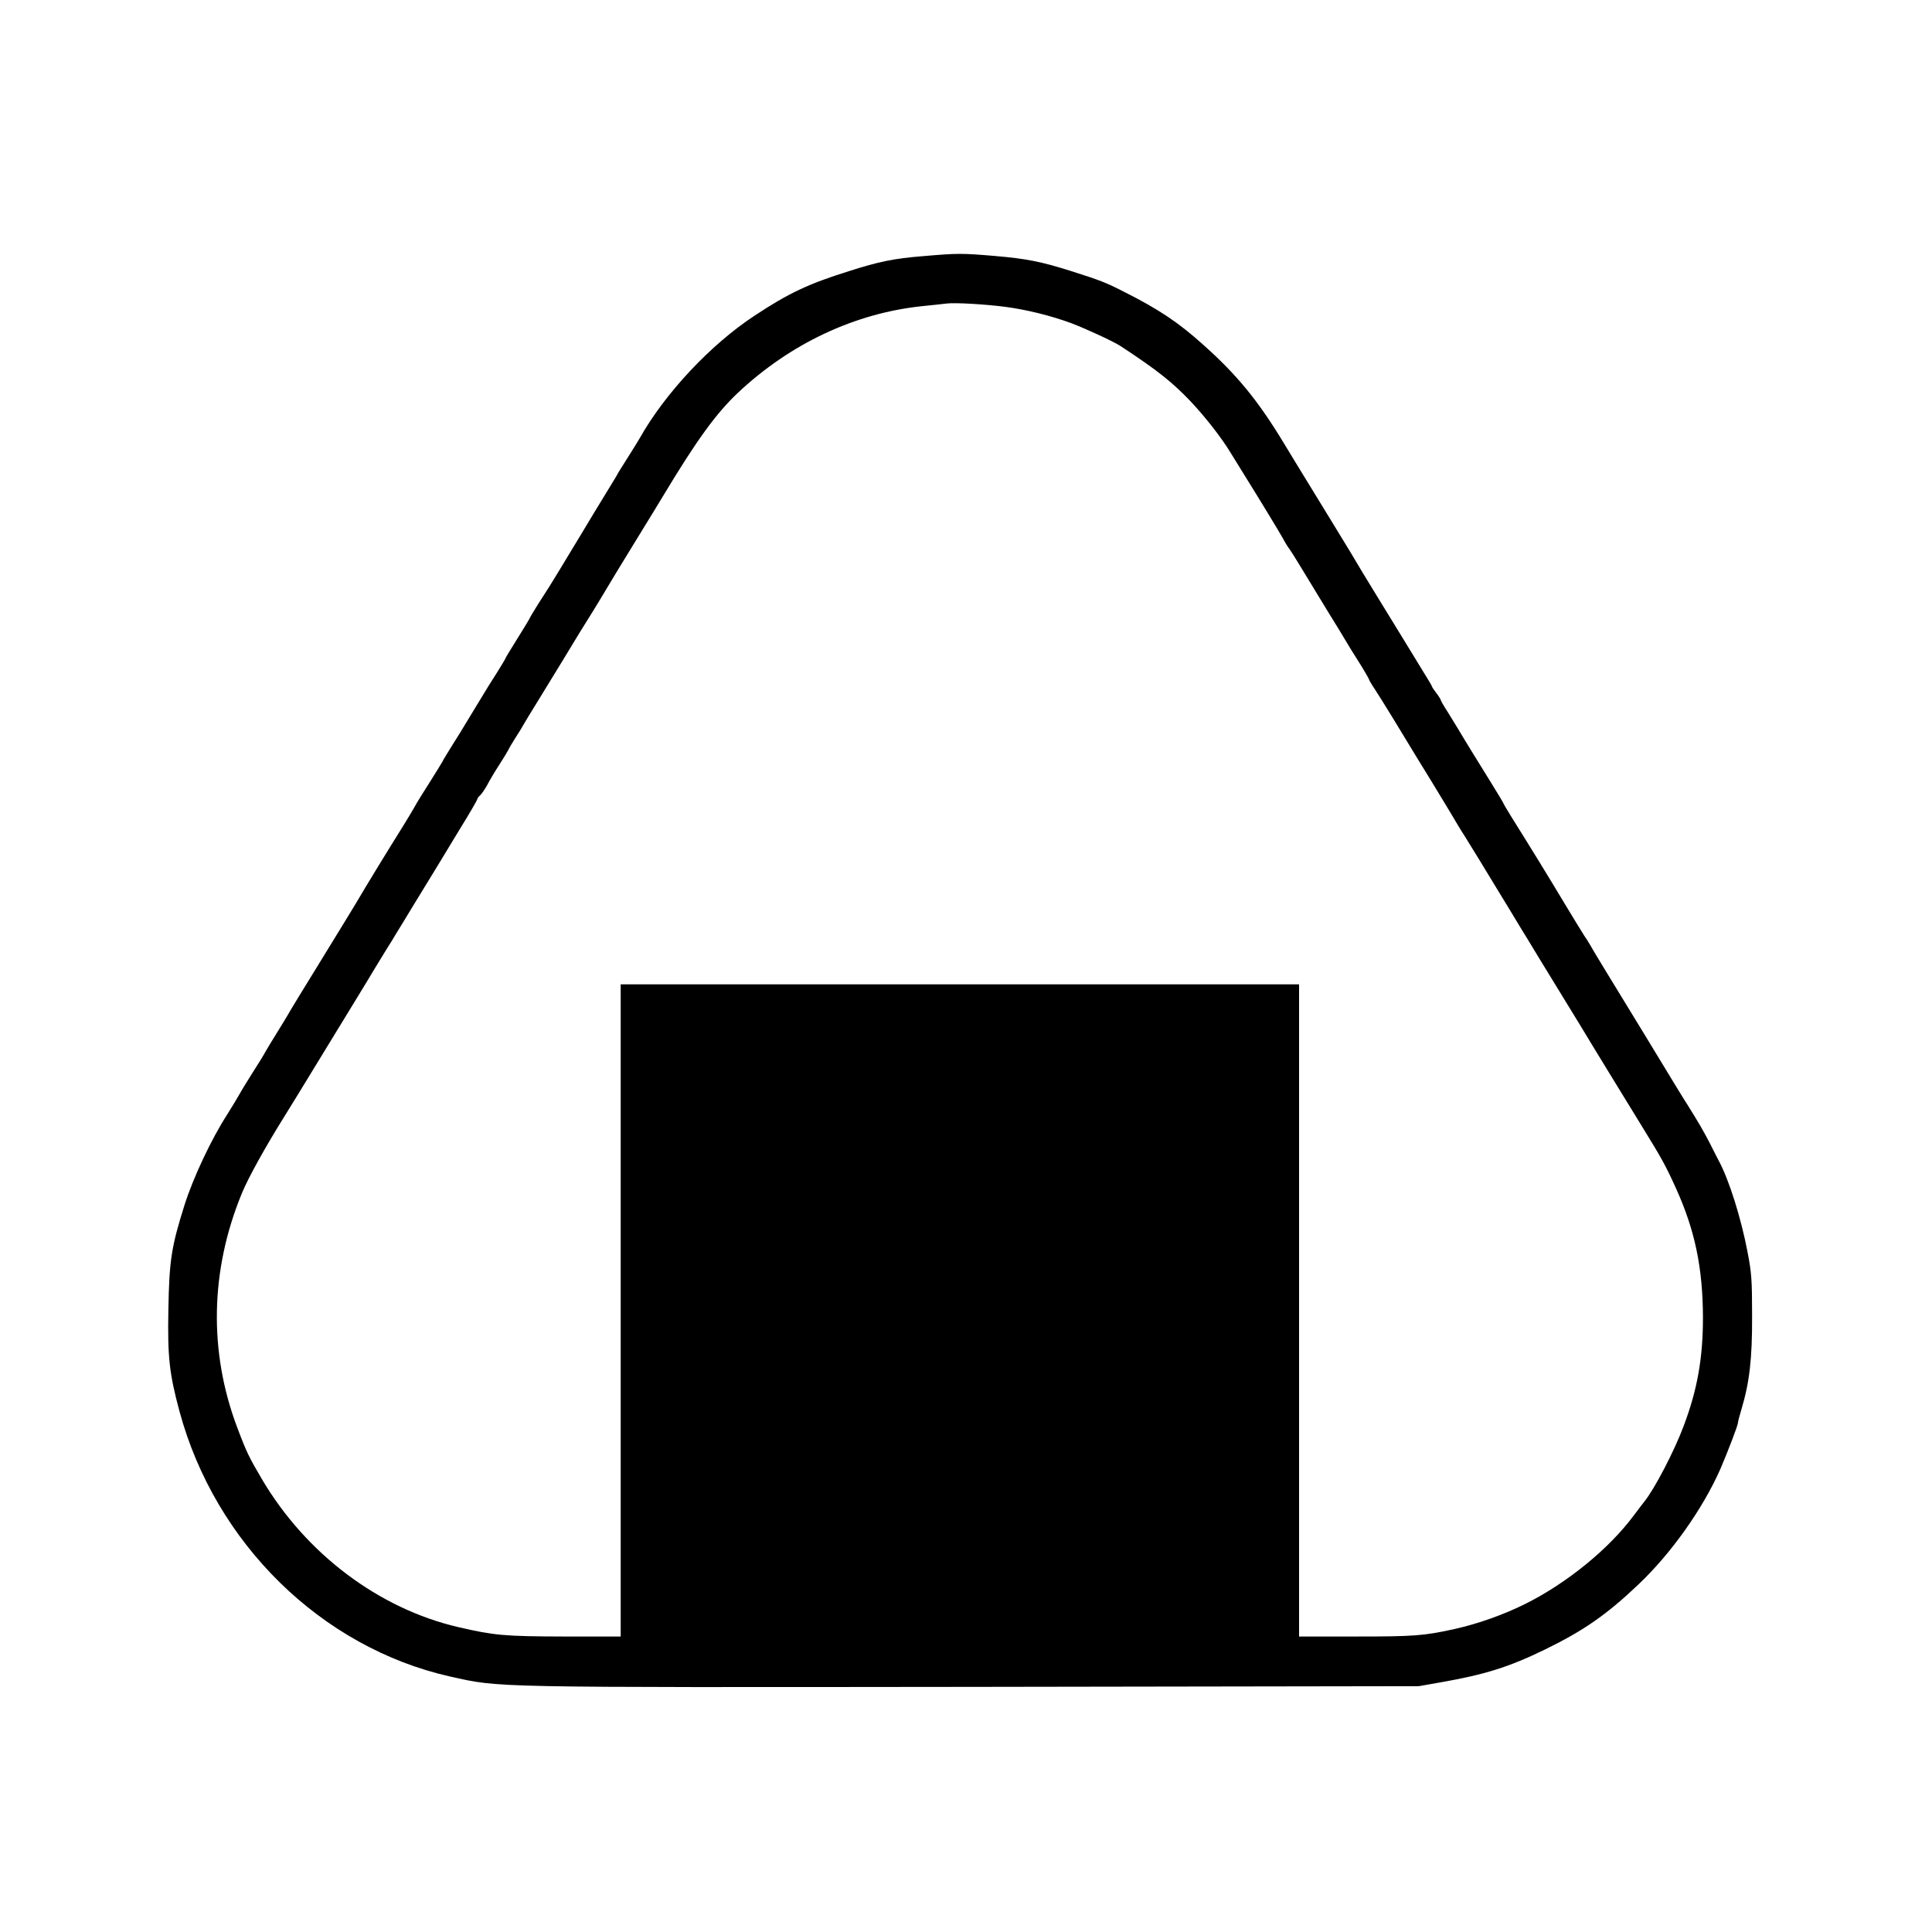 <?xml version="1.0" standalone="no"?>
<!DOCTYPE svg PUBLIC "-//W3C//DTD SVG 20010904//EN"
 "http://www.w3.org/TR/2001/REC-SVG-20010904/DTD/svg10.dtd">
<svg version="1.0" xmlns="http://www.w3.org/2000/svg"
 width="1105pt" height="1105pt" viewBox="0 0 1105 1105"
 preserveAspectRatio="xMidYMid meet">
<g transform="translate(0,1105) scale(0.1,-0.1)"
fill="#000000" stroke="none">
<path d="M5280 9585 c-165 -13 -254 -31 -425 -86 -233 -73 -345 -126 -540
-255 -251 -165 -512 -444 -656 -700 -9 -16 -42 -69 -73 -118 -31 -48 -56 -89
-56 -91 0 -1 -25 -42 -55 -91 -63 -103 -100 -164 -152 -251 -105 -174 -158
-261 -178 -293 -12 -19 -43 -68 -69 -108 -25 -40 -46 -75 -46 -77 0 -2 -31
-54 -70 -116 -38 -61 -70 -113 -70 -116 0 -2 -19 -34 -42 -71 -51 -80 -51 -80
-125 -202 -32 -52 -62 -102 -68 -112 -5 -10 -35 -57 -65 -105 -30 -49 -57 -92
-59 -98 -2 -5 -35 -58 -72 -117 -38 -59 -78 -124 -89 -145 -12 -21 -40 -68
-63 -105 -90 -144 -209 -338 -271 -444 -25 -42 -78 -128 -189 -309 -98 -159
-193 -314 -204 -335 -8 -14 -34 -56 -58 -95 -24 -38 -53 -87 -65 -107 -11 -21
-44 -75 -74 -121 -29 -46 -63 -101 -75 -123 -12 -21 -44 -75 -72 -119 -91
-141 -194 -361 -243 -515 -76 -241 -88 -318 -93 -601 -5 -269 5 -363 63 -579
204 -757 812 -1353 1549 -1519 289 -64 200 -62 2990 -59 l2550 4 125 22 c251
44 390 87 595 187 222 108 354 200 533 370 190 179 372 437 472 664 42 98 100
249 100 263 0 6 9 41 20 77 46 154 62 288 61 534 0 206 -3 247 -26 366 -37
195 -106 413 -164 521 -4 8 -28 53 -51 100 -40 77 -64 118 -134 230 -13 19
-37 60 -56 90 -73 121 -312 513 -390 640 -45 74 -92 151 -102 170 -11 19 -28
46 -38 60 -9 14 -59 95 -110 180 -94 157 -214 352 -302 492 -26 42 -48 79 -48
81 0 3 -31 54 -68 114 -58 93 -156 252 -195 318 -7 11 -31 50 -54 88 -24 37
-43 70 -43 74 0 3 -11 21 -25 39 -14 18 -25 35 -25 38 0 3 -22 40 -49 83 -26
43 -81 132 -121 198 -40 66 -101 165 -135 220 -34 55 -75 122 -91 149 -43 73
-91 153 -165 273 -199 325 -259 423 -289 473 -145 239 -265 386 -458 558 -142
128 -256 204 -457 305 -102 52 -131 63 -300 117 -173 54 -250 70 -435 86 -190
16 -213 16 -410 -1z m470 -290 c121 -16 259 -50 376 -93 87 -33 243 -105 284
-132 210 -138 294 -205 400 -316 83 -88 177 -208 230 -296 19 -31 51 -83 71
-115 93 -149 204 -332 227 -373 13 -25 30 -52 37 -60 6 -8 39 -60 72 -115 33
-55 98 -161 143 -235 46 -74 94 -153 107 -175 25 -43 26 -43 91 -147 23 -38
42 -71 42 -74 0 -3 15 -29 34 -57 33 -50 155 -249 241 -392 23 -38 61 -99 83
-135 22 -36 68 -112 103 -170 34 -58 72 -121 85 -140 20 -31 125 -203 214
-350 19 -30 54 -89 79 -130 25 -42 51 -84 58 -95 18 -31 130 -214 238 -390 54
-88 117 -191 140 -230 44 -73 147 -240 286 -467 115 -187 135 -223 194 -353
109 -240 154 -456 155 -740 0 -233 -32 -413 -110 -620 -53 -143 -168 -363
-225 -433 -7 -9 -35 -45 -61 -80 -141 -190 -381 -386 -619 -505 -127 -63 -271
-114 -405 -144 -176 -39 -233 -43 -562 -43 l-328 0 0 1865 0 1865 -1940 0
-1940 0 0 -1865 0 -1865 -327 0 c-340 1 -395 6 -603 54 -454 106 -870 419
-1122 846 -74 126 -88 154 -141 295 -164 434 -155 899 26 1339 37 91 137 270
247 446 14 22 92 149 173 282 82 134 187 306 234 383 47 77 94 154 103 170 10
17 40 65 66 108 27 43 54 86 59 96 6 9 51 83 100 164 50 81 108 177 131 214
23 38 84 139 137 226 54 87 97 162 97 166 0 5 7 14 16 22 8 7 26 33 40 58 13
25 44 78 69 116 25 39 48 77 52 85 3 8 22 40 41 70 20 30 40 64 46 75 6 11 43
72 82 135 39 63 104 169 144 235 69 115 127 209 175 285 12 19 35 57 51 84 49
83 95 158 204 336 58 94 121 197 140 229 194 323 306 477 430 594 300 282 670
456 1055 496 61 6 124 13 140 15 46 6 218 -4 335 -19z"/>
</g>
</svg>
